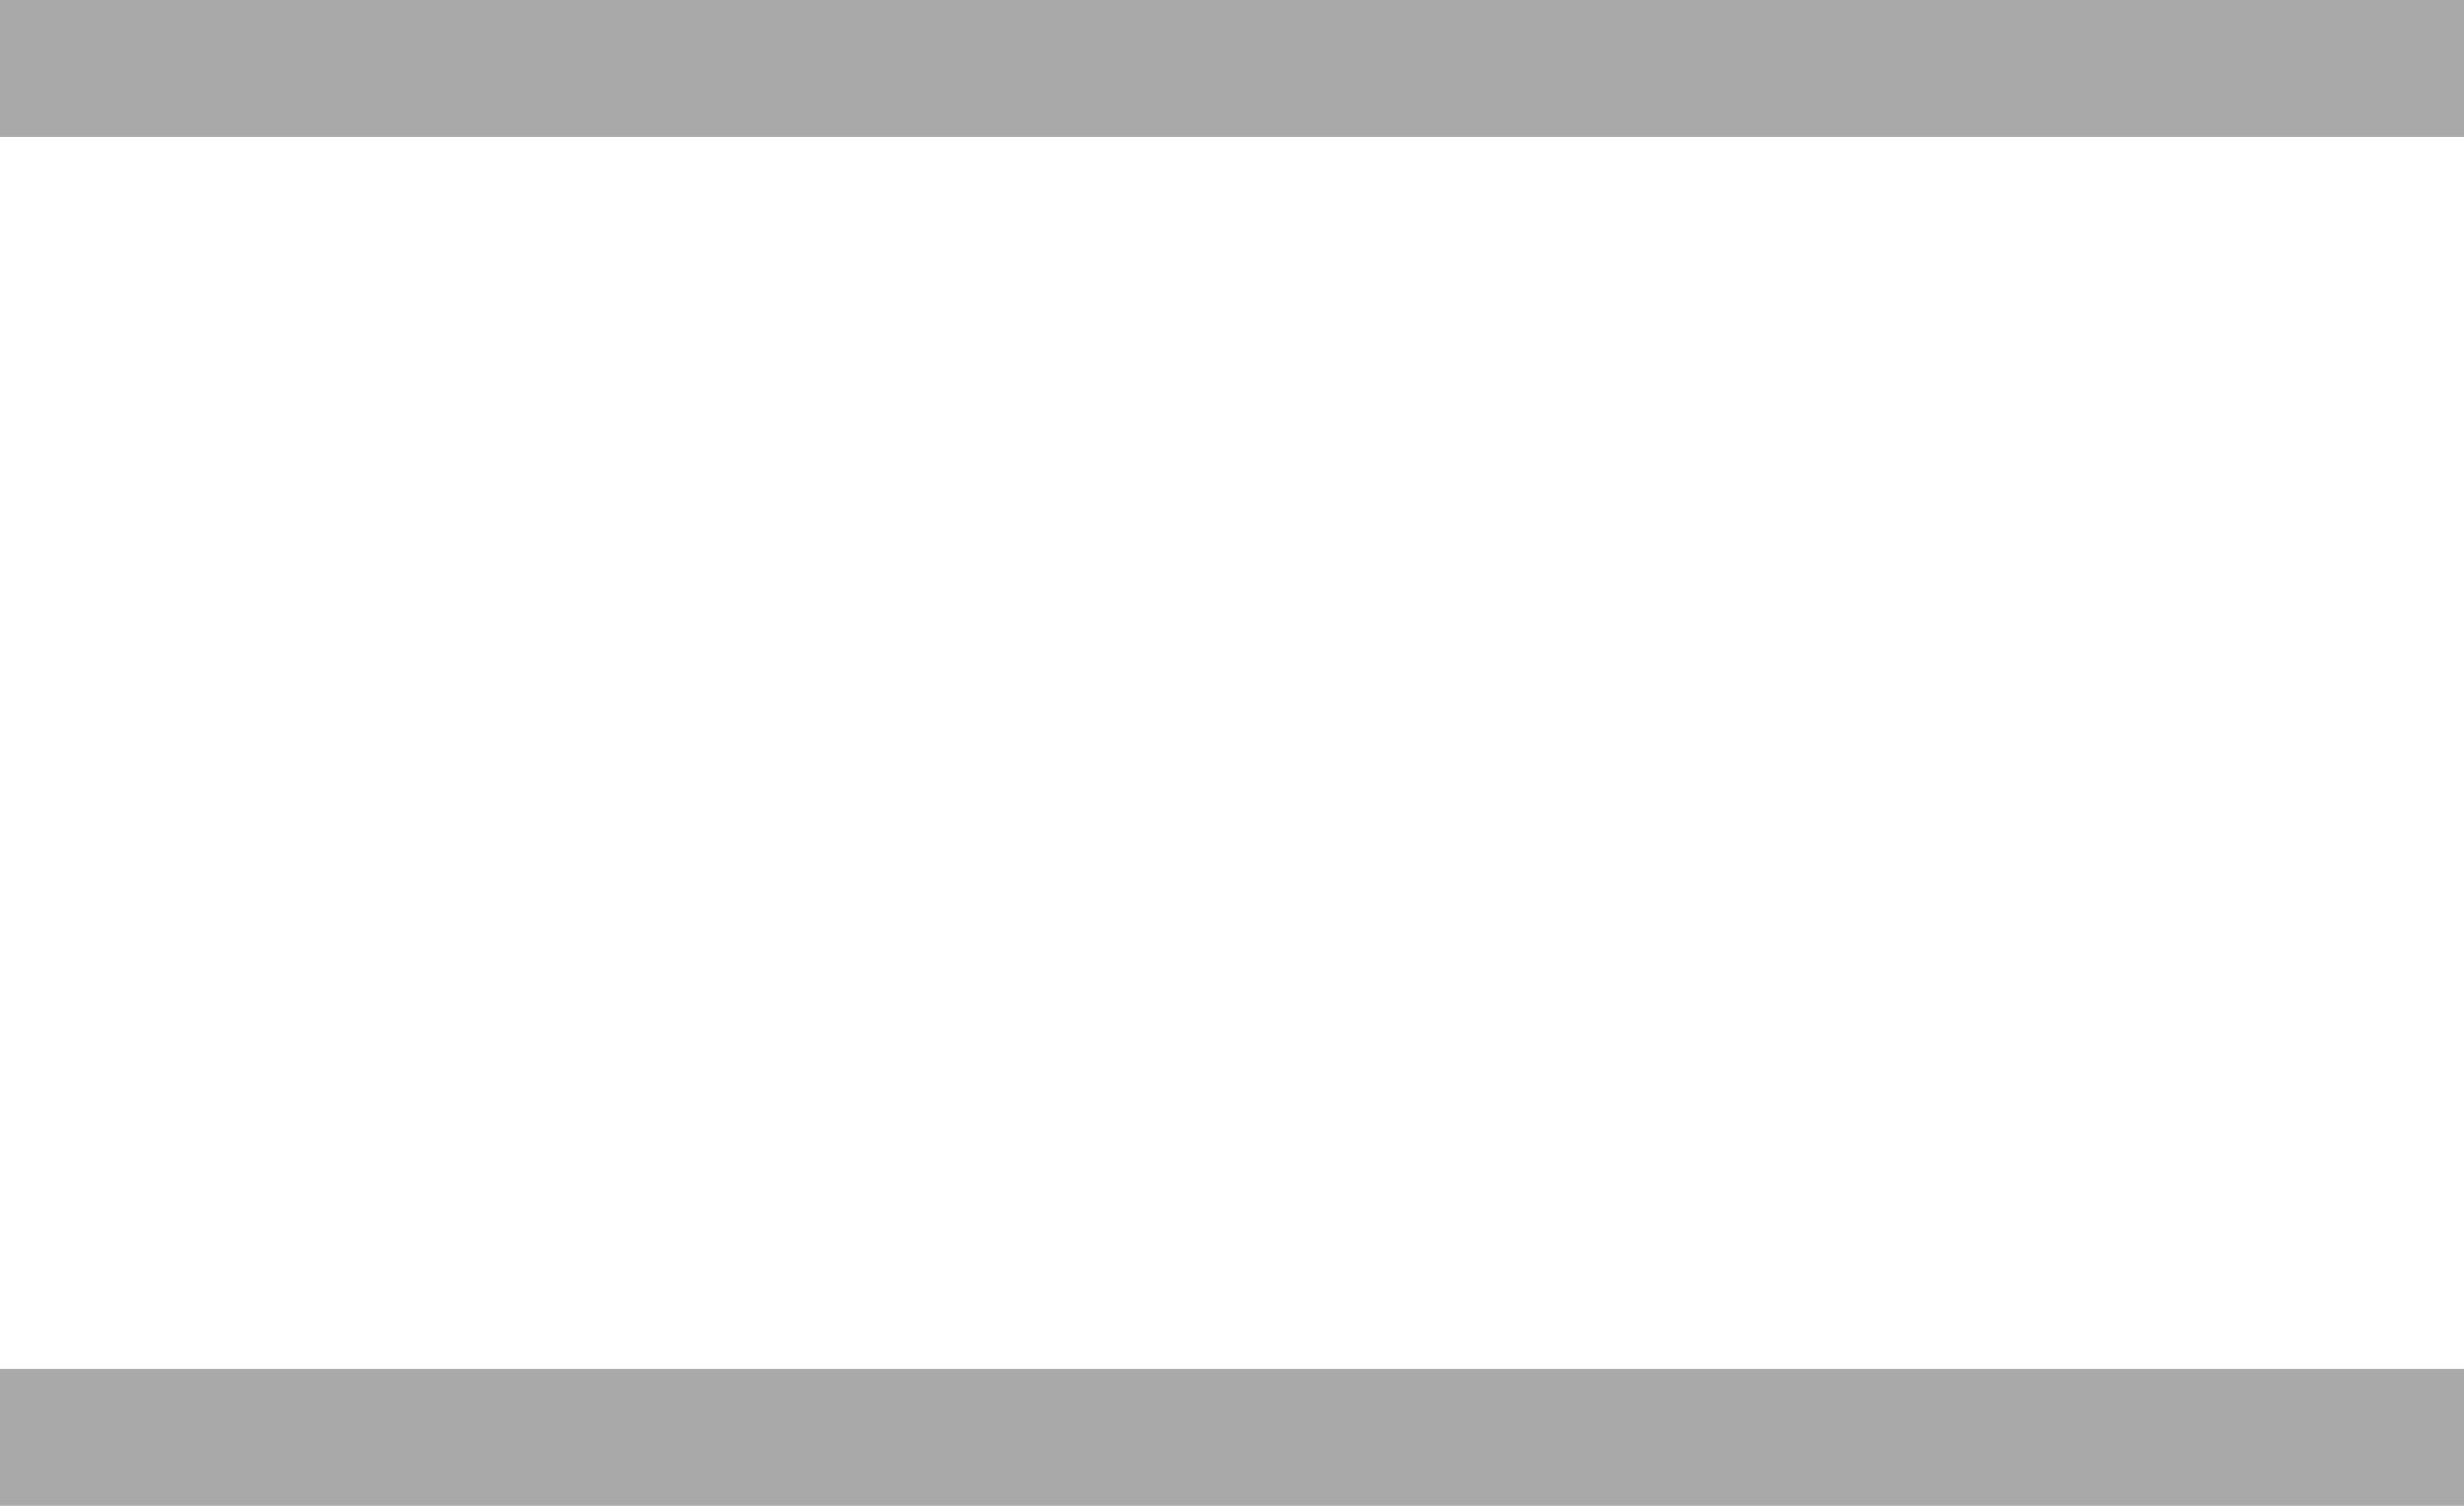 <svg width="18" height="11" viewBox="0 0 18 11" fill="none" xmlns="http://www.w3.org/2000/svg"><path d="M0 0H18V1H0V0Z" fill="darkgray"></path><path d="M0 10H18V11H0V10Z" fill="darkgray"></path></svg>